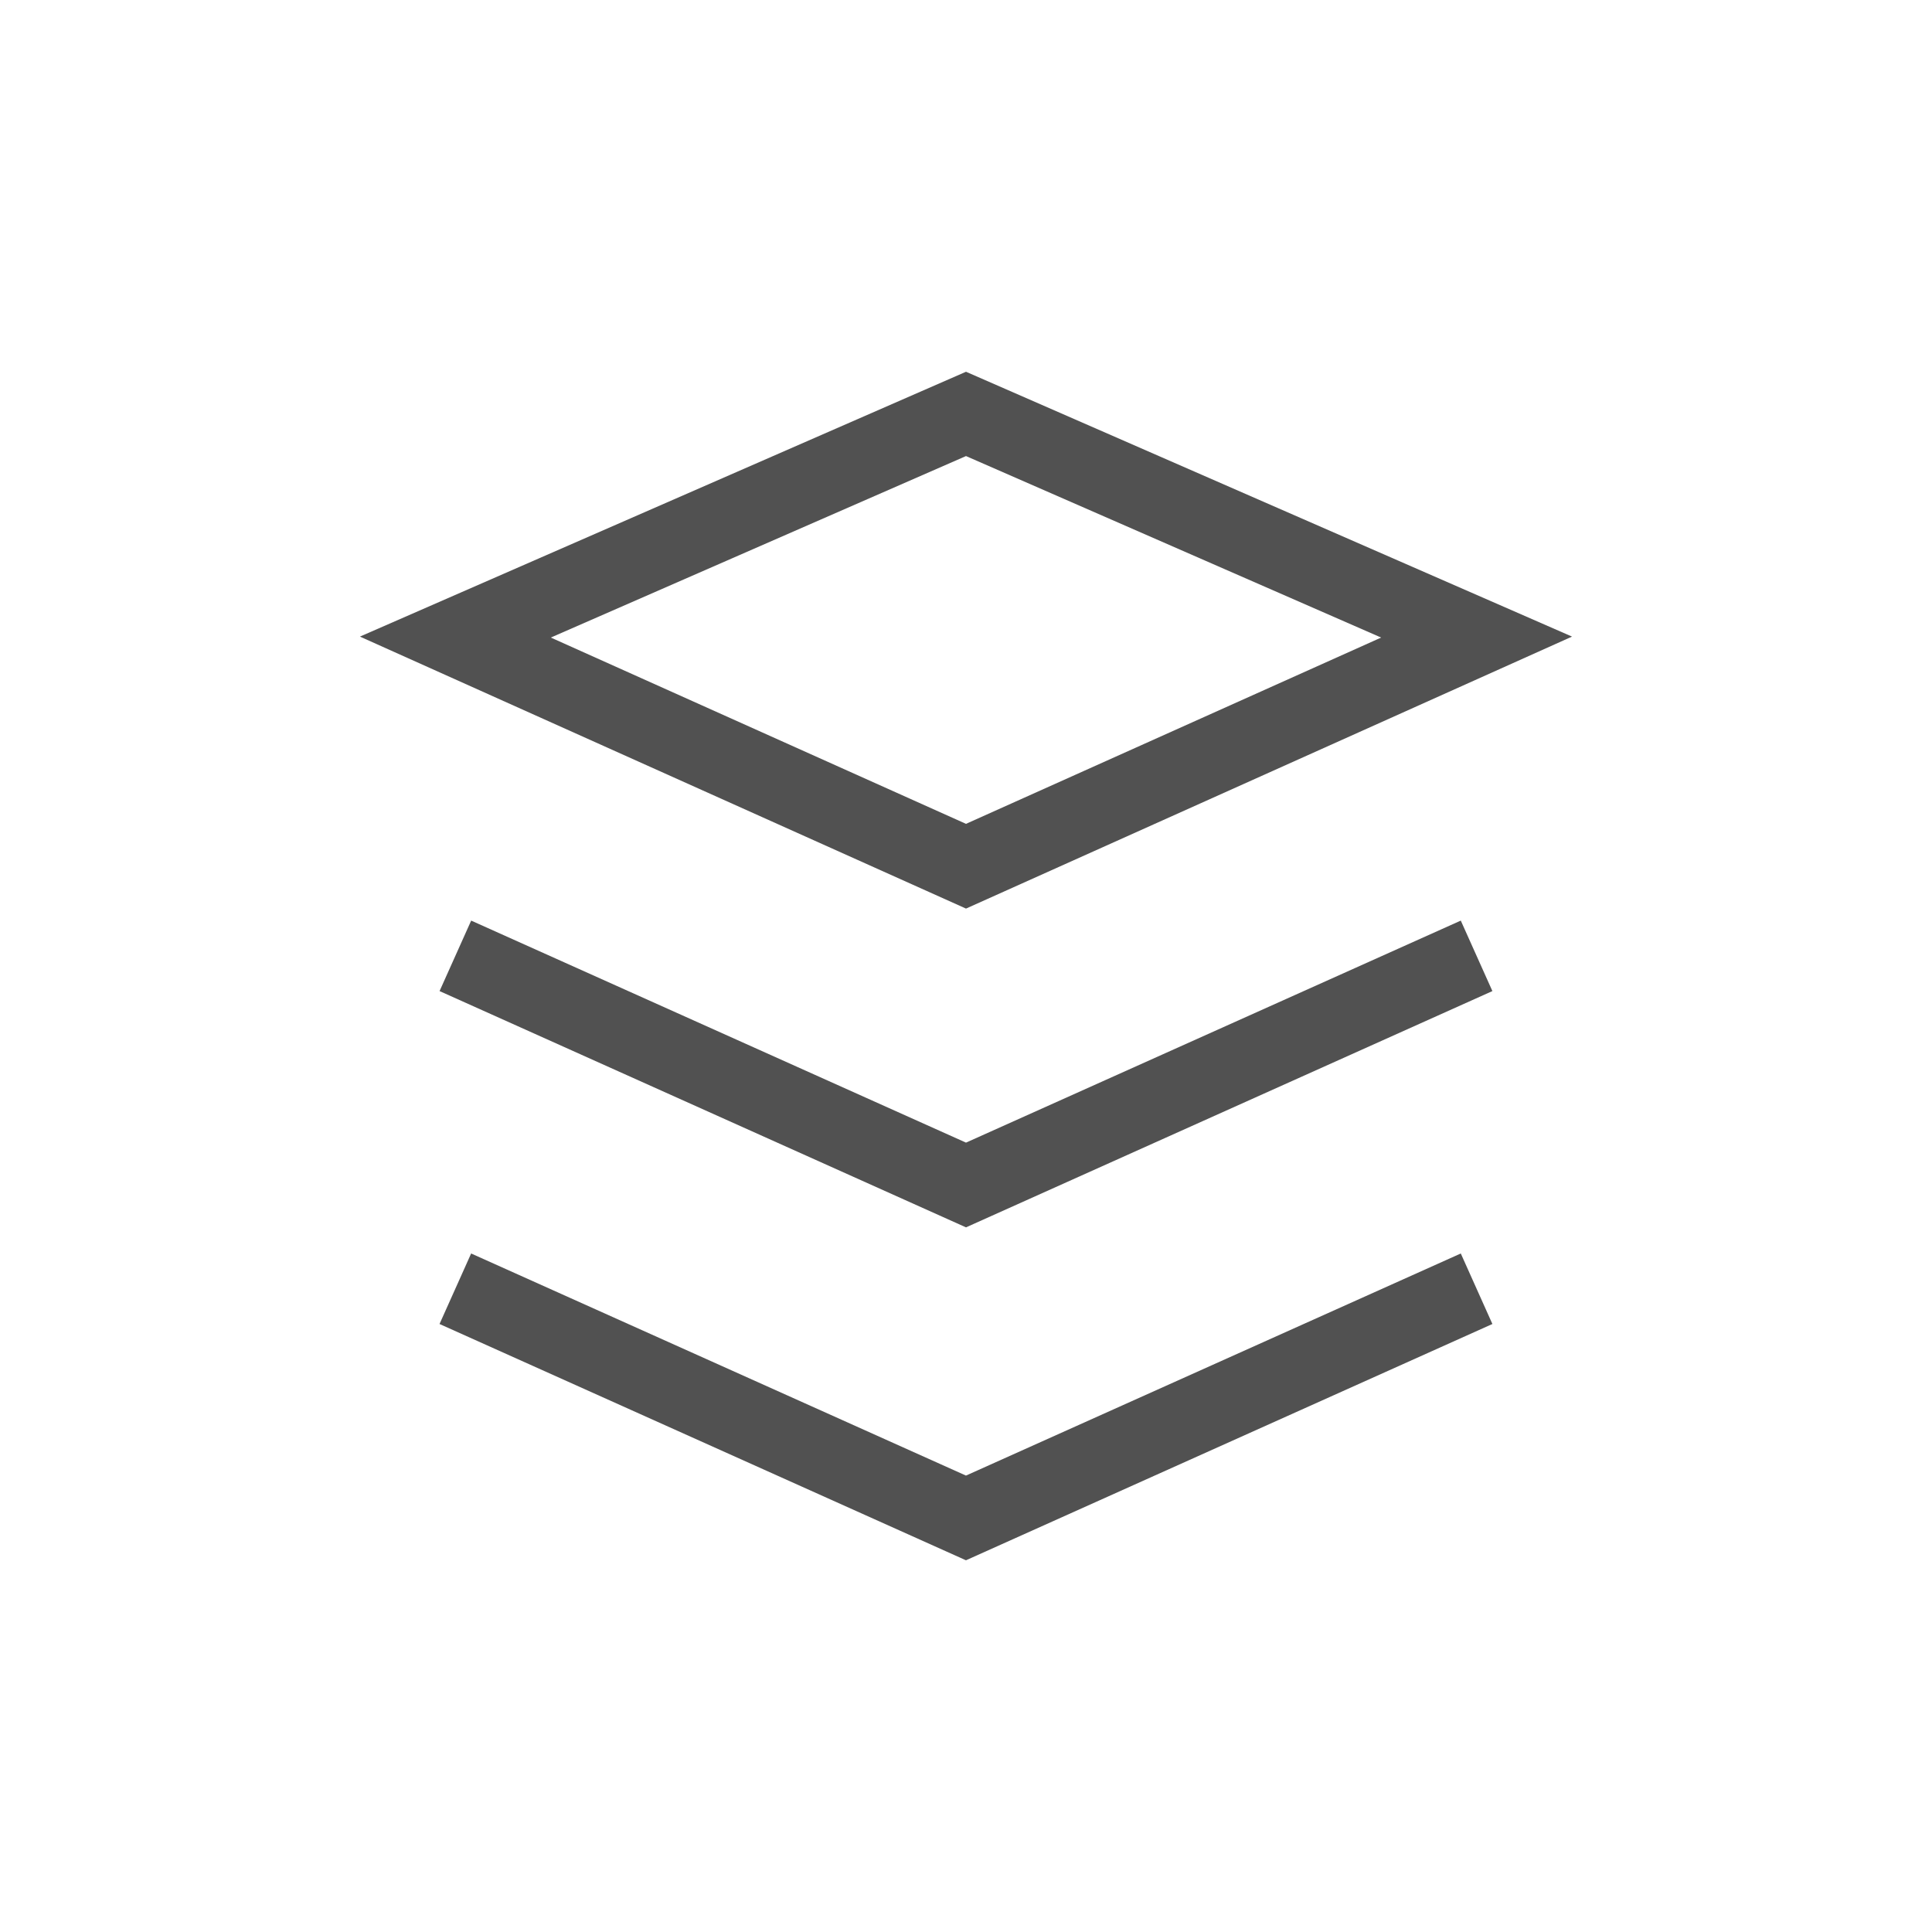 <?xml version="1.0" standalone="no"?><!DOCTYPE svg PUBLIC "-//W3C//DTD SVG 1.1//EN" "http://www.w3.org/Graphics/SVG/1.1/DTD/svg11.dtd"><svg t="1710077525121" class="icon" viewBox="0 0 1024 1024" version="1.1" xmlns="http://www.w3.org/2000/svg" p-id="6382" xmlns:xlink="http://www.w3.org/1999/xlink" width="200" height="200"><path d="M512 481.567L190.771 337.408 512 197.038l321.208 140.37L512 481.567zM291.942 337.92L512 436.654 732.037 337.92 512 241.725 291.942 337.92zM512 650.527l-279.02-125.235 16.753-37.356L512 605.614l262.246-117.678 16.753 37.356zM511.98 826.982l-279.02-125.235 16.753-37.376 262.267 117.719 262.267-117.719 16.753 37.376z" fill="#515151" p-id="6383"></path></svg>